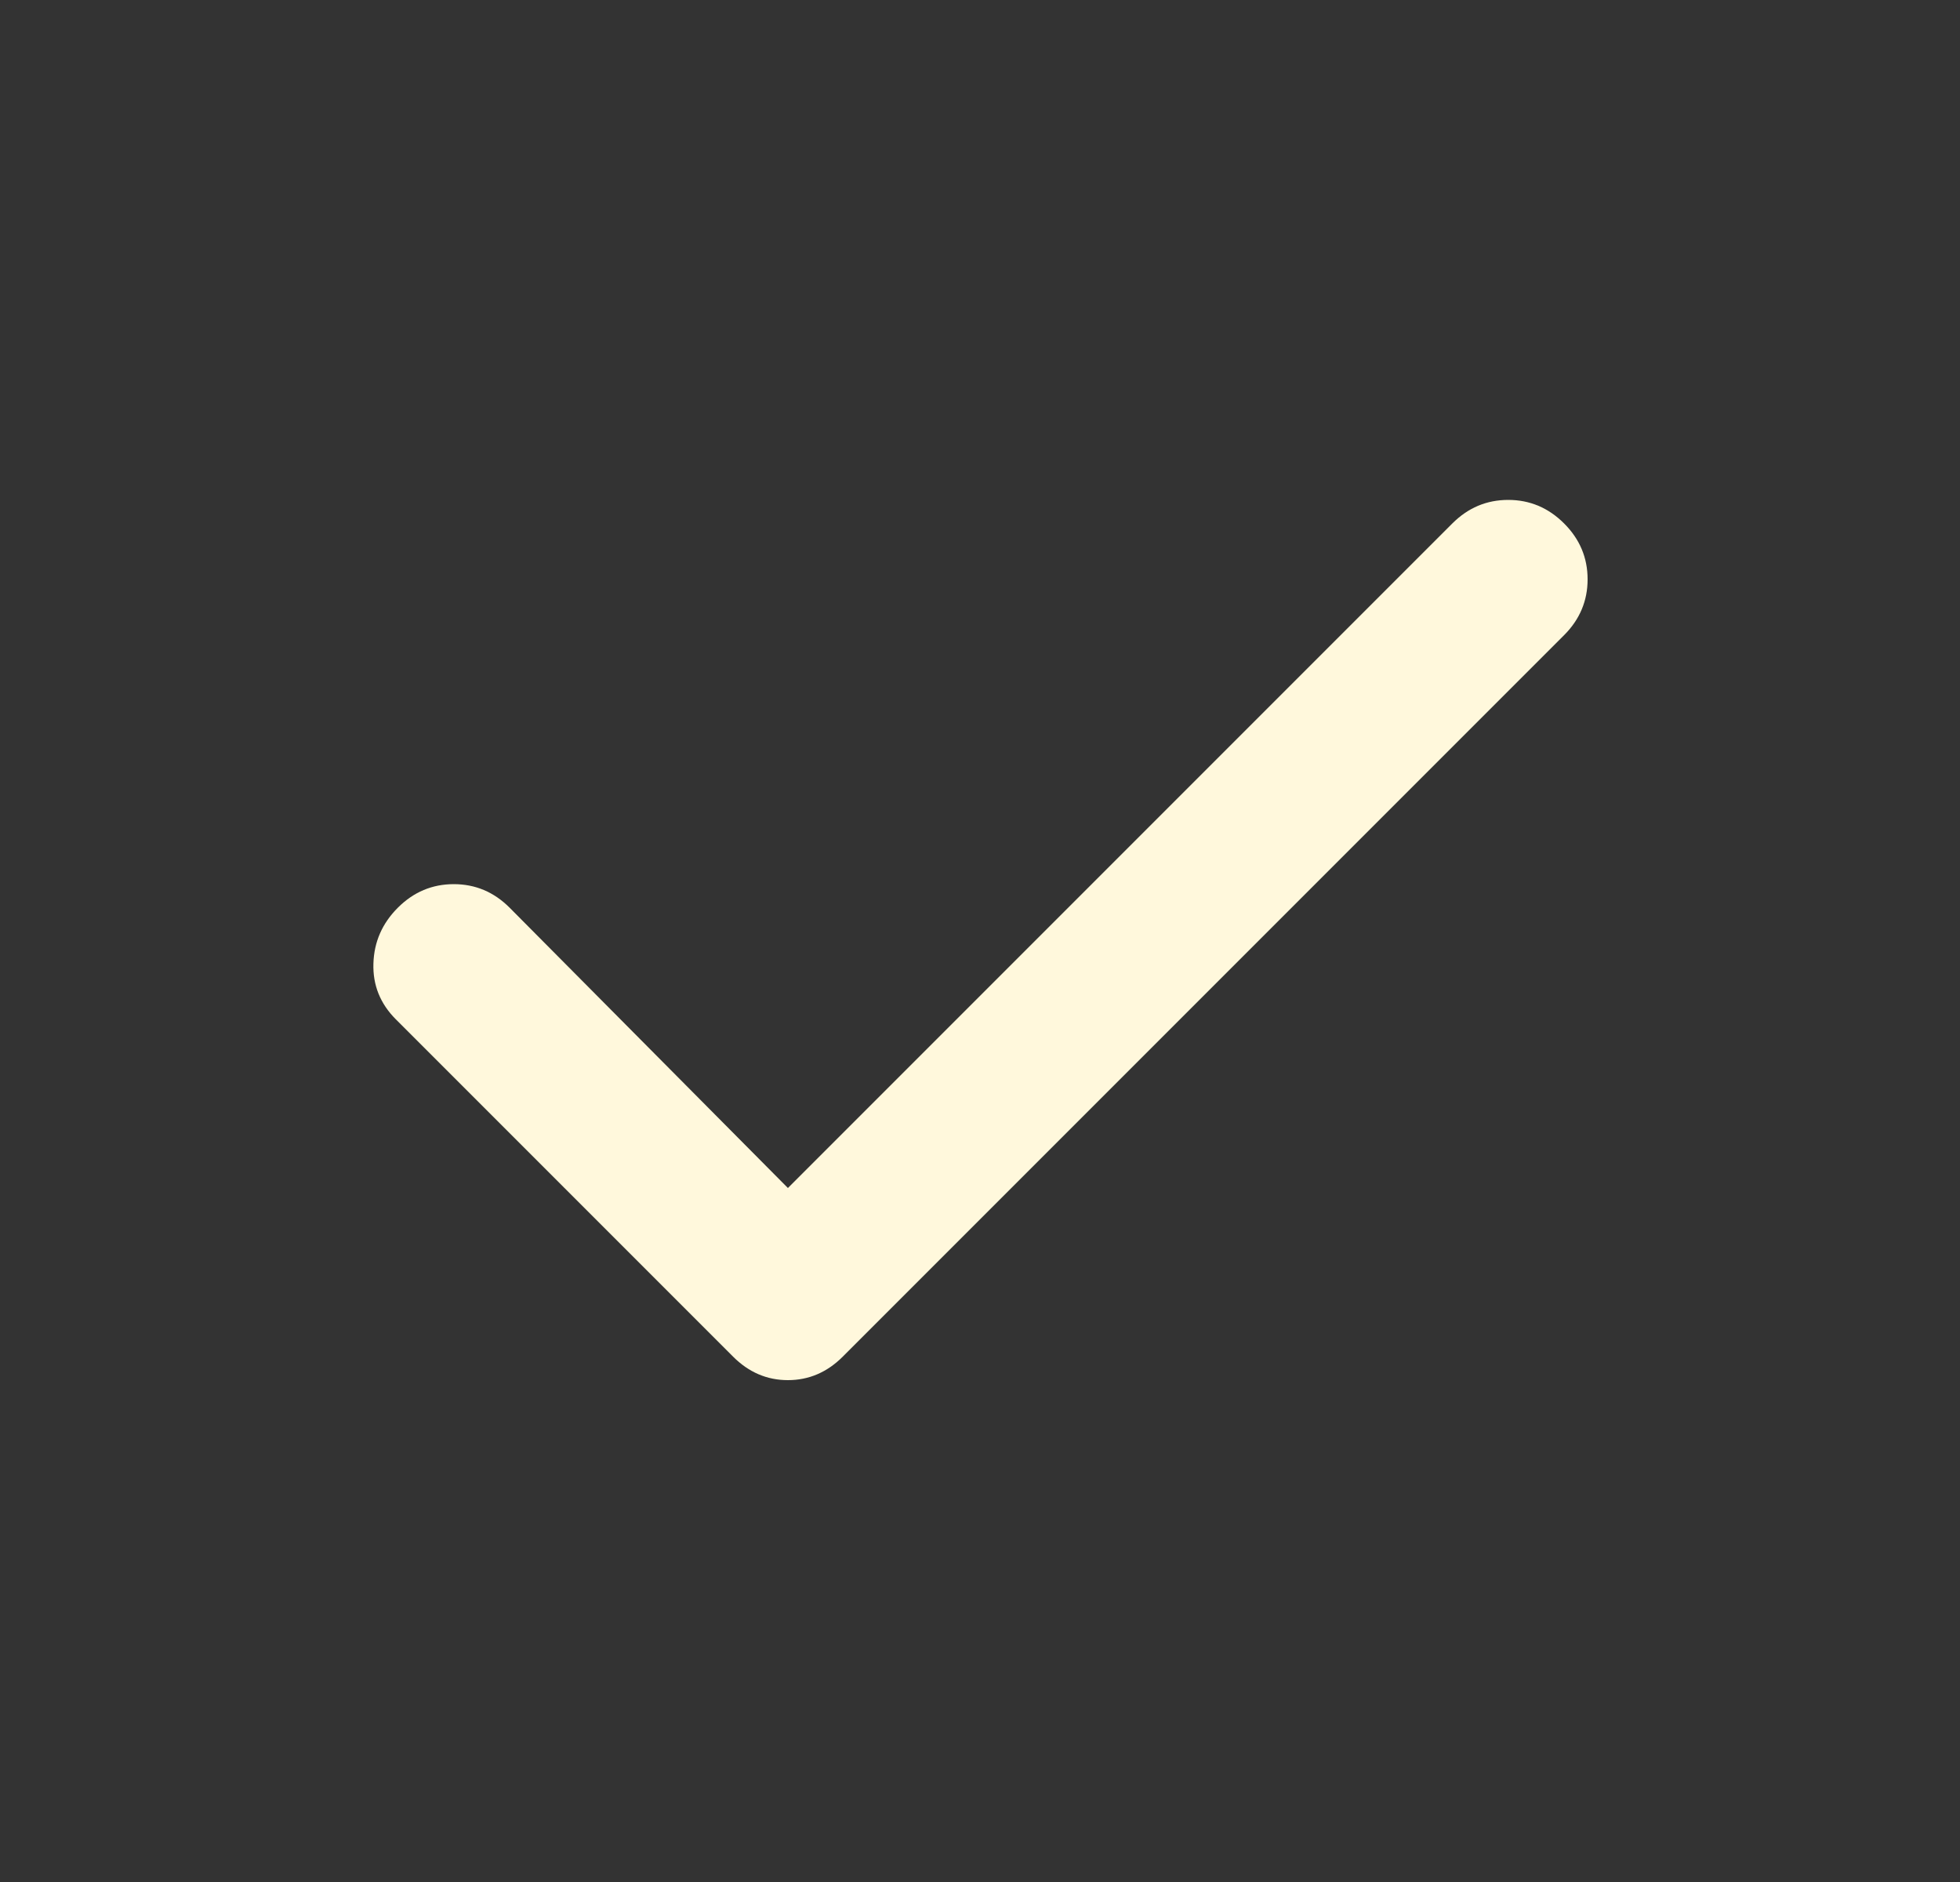 <svg width="25" height="24" viewBox="0 0 25 24" fill="none" xmlns="http://www.w3.org/2000/svg">
<rect x="0" y="0" width="25" height="24" fill="#333333" stroke="none"/>
<mask id="mask0_1_150" style="mask-type:alpha" maskUnits="userSpaceOnUse" x="0" y="0" width="25" height="24">
<rect x="0.5" width="24" height="24" fill="#D9D9D9"/>
</mask>
<g mask="url(#mask0_1_150)">
<path d="M10.05 15.15L18.525 6.675C18.725 6.475 18.962 6.375 19.238 6.375C19.512 6.375 19.75 6.475 19.95 6.675C20.15 6.875 20.25 7.112 20.25 7.388C20.25 7.662 20.15 7.9 19.95 8.1L10.75 17.3C10.55 17.5 10.317 17.6 10.05 17.6C9.783 17.6 9.55 17.5 9.35 17.3L5.05 13C4.85 12.8 4.754 12.562 4.763 12.287C4.771 12.012 4.875 11.775 5.075 11.575C5.275 11.375 5.513 11.275 5.788 11.275C6.063 11.275 6.3 11.375 6.5 11.575L10.05 15.15Z" fill="#FFF8DC"/>
</g>
</svg>
